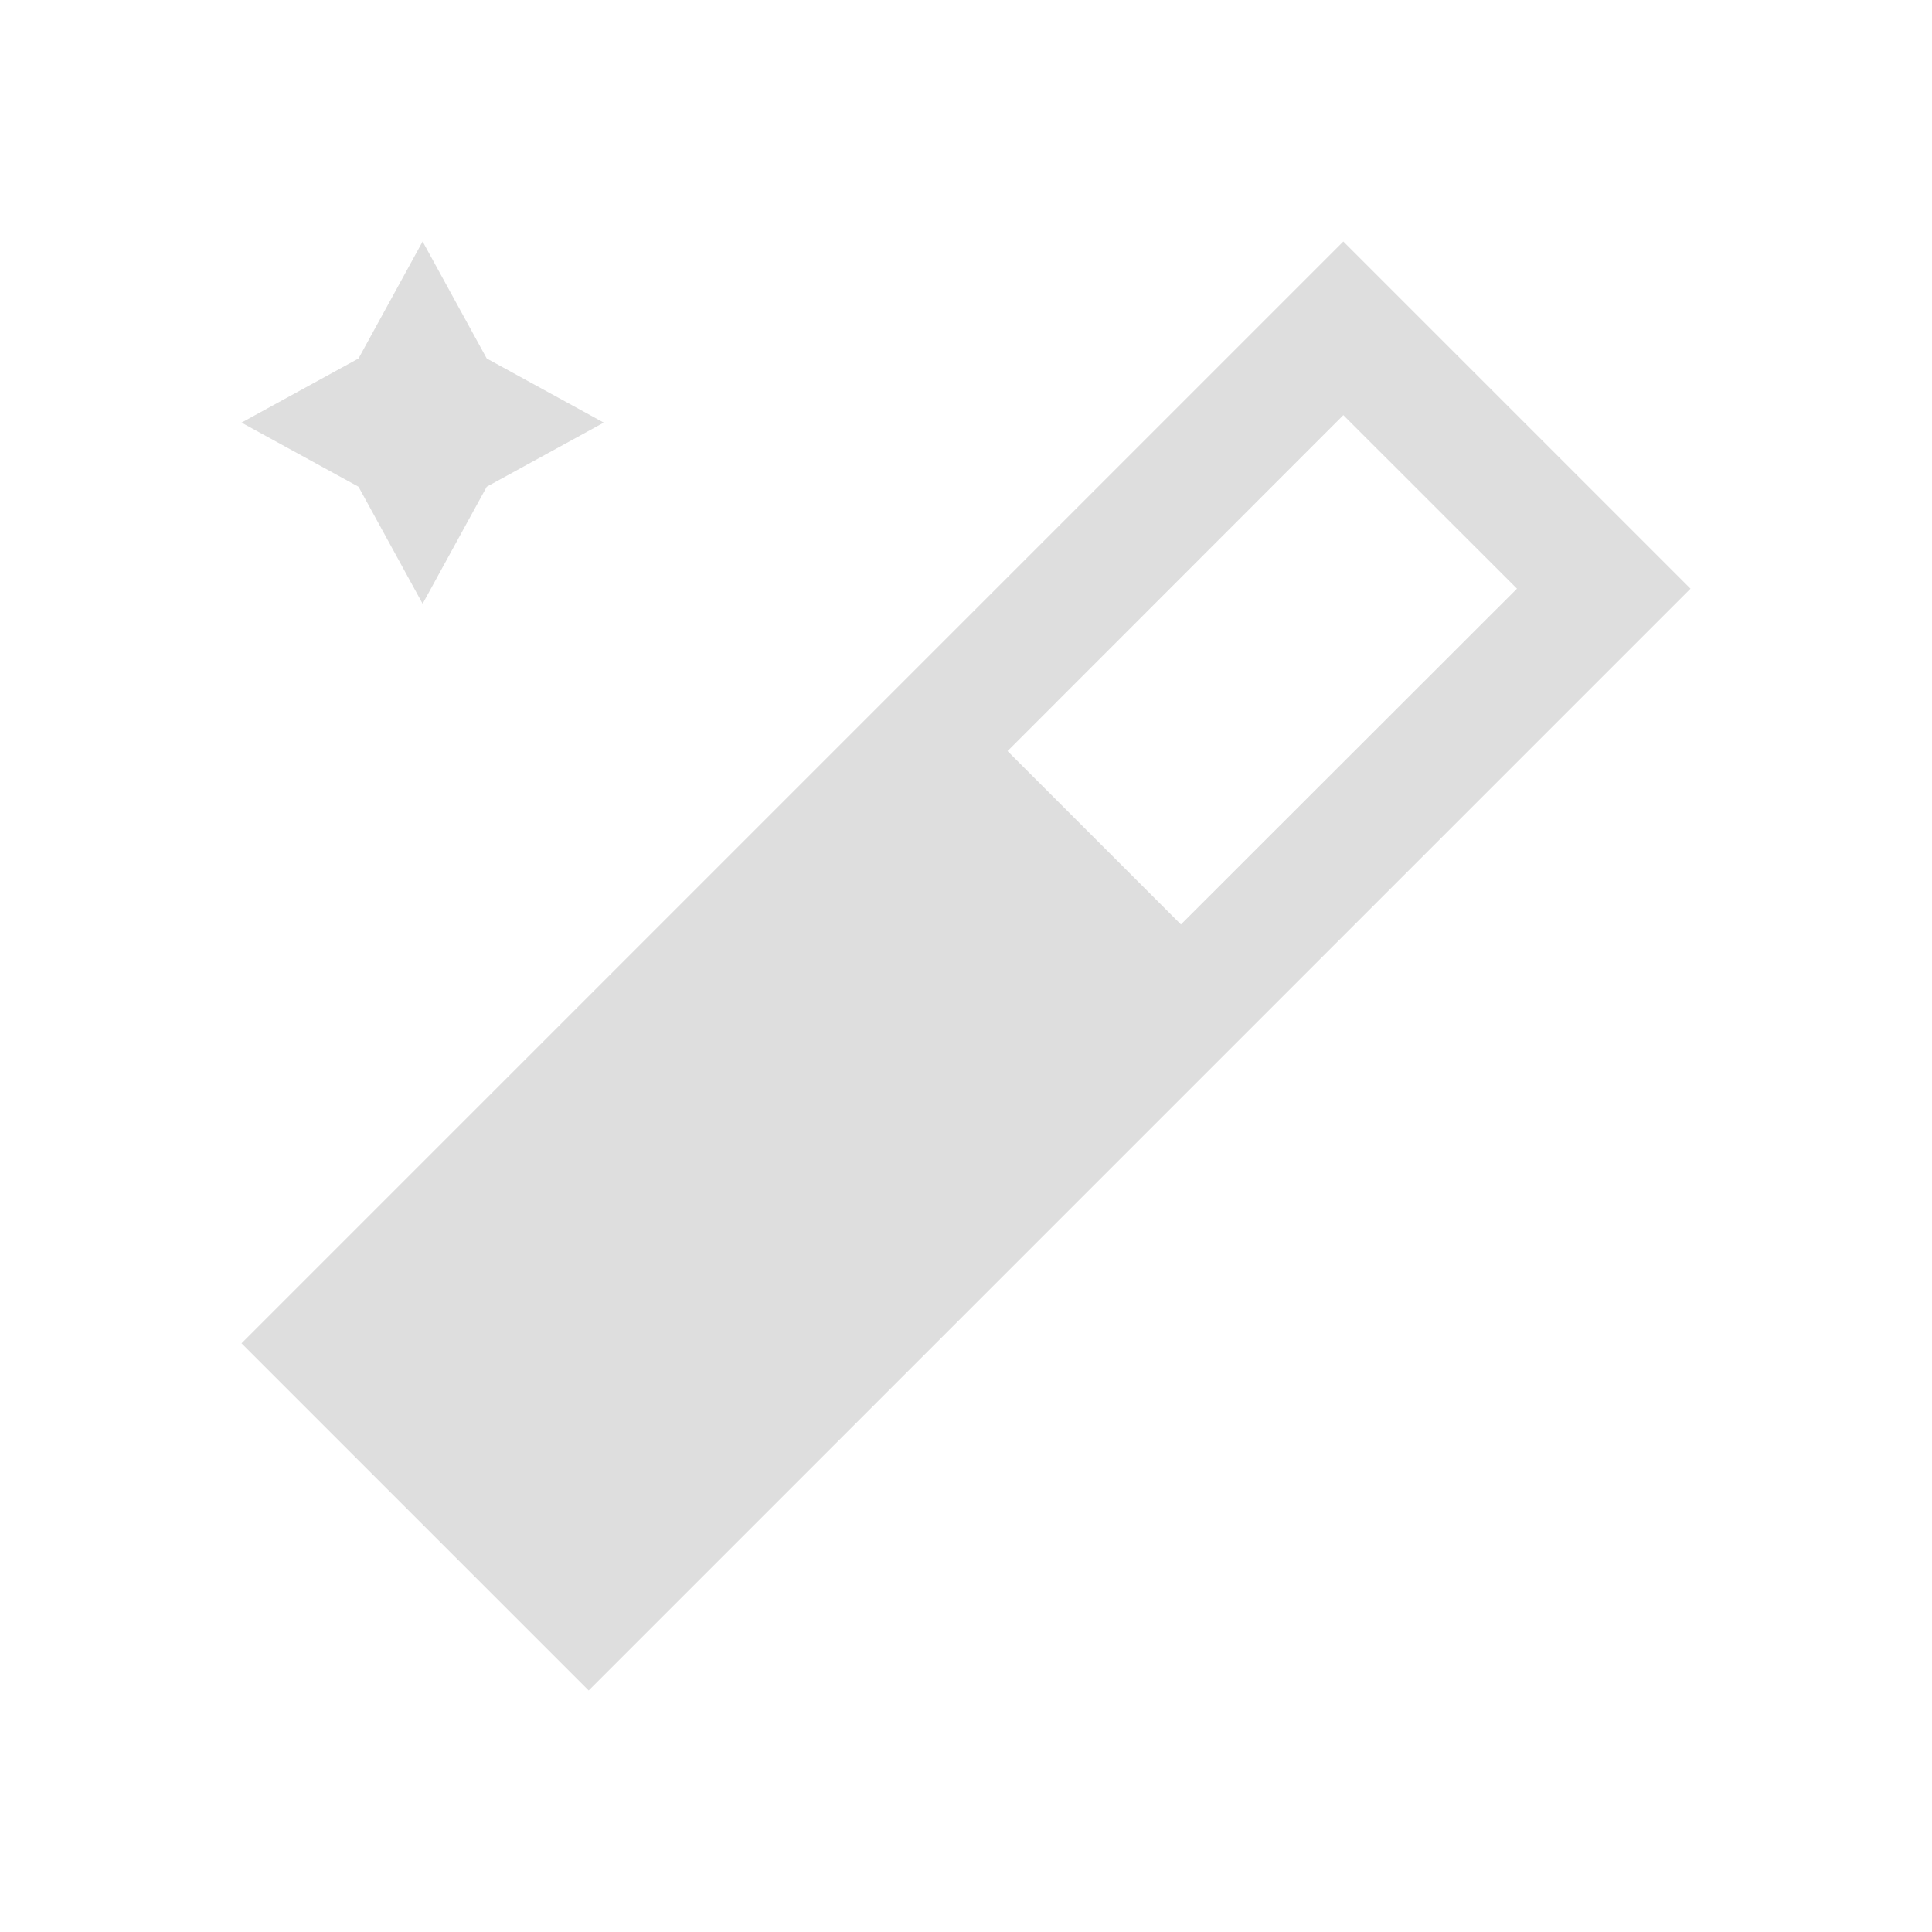 <svg xmlns="http://www.w3.org/2000/svg" viewBox="0 0 16 16"><path d="m3.5 2-.531.969L2 3.5l.969.531L3.5 5l.531-.969L5 3.5l-.969-.531L3.5 2zm7.625 0-3.5 3.5-.5.5-2 2-1.5 1.5-.5.5L2 11.125 4.875 14 6 12.875l.5-.5 3.5-3.5.5-.5 3.5-3.5L11.125 2zm0 1.438 1.438 1.437L9.78 7.656 8.344 6.22l2.781-2.782z" style="fill:currentColor;fill-opacity:1;stroke:none;color:#dedede"/></svg>